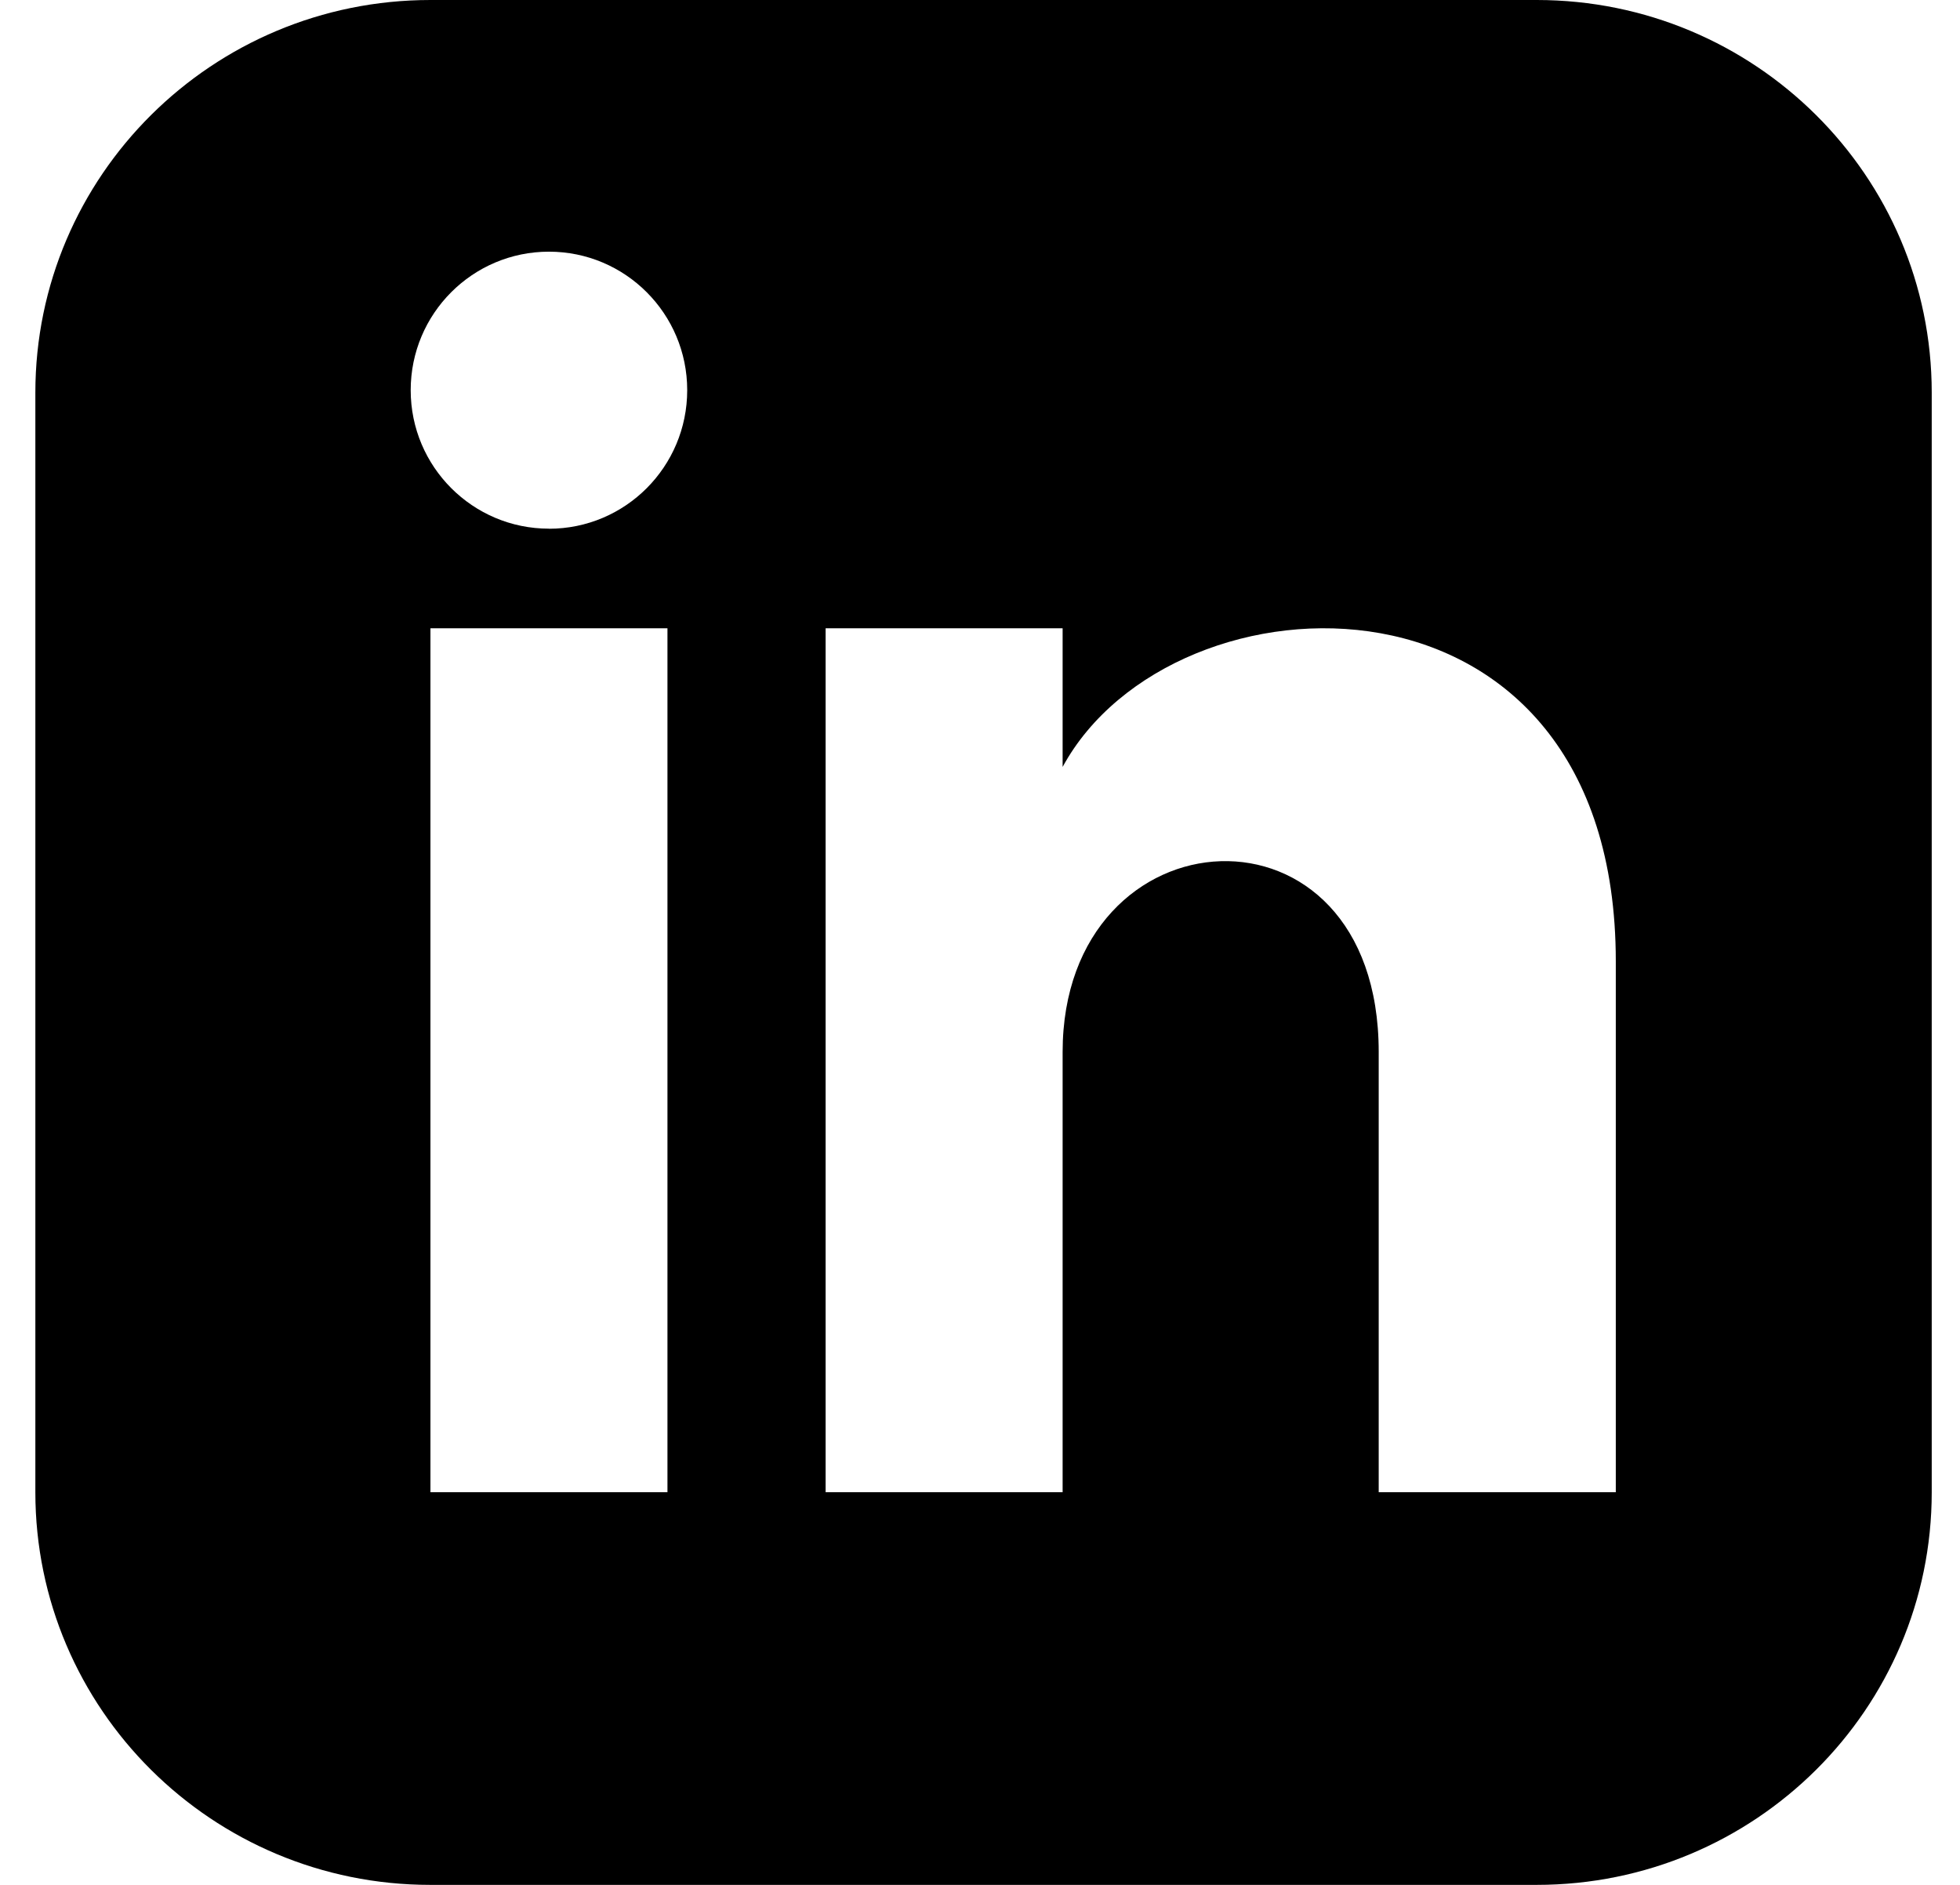 <svg xmlns="http://www.w3.org/2000/svg" width="26" height="25" viewBox="0 0 26 25">
    <g fill-rule="nonzero">
        <g>
            <path d="M19.915 0H5.241C2.347 0 0 2.332 0 5.208v14.584C0 22.668 2.347 25 5.24 25h14.675c2.895 0 5.241-2.332 5.241-5.208V5.208C25.156 2.332 22.81 0 19.916 0zM8.385 19.792H5.241V8.333h3.144v11.459zM6.813 7.012c-1.012 0-1.834-.822-1.834-1.837 0-1.015.822-1.837 1.834-1.837 1.013 0 1.834.822 1.834 1.837 0 1.015-.82 1.838-1.834 1.838zm14.15 12.78H17.82v-5.838c0-3.508-4.193-3.243-4.193 0v5.838h-3.144V8.333h3.144v1.839c1.464-2.694 7.338-2.893 7.338 2.579v7.04z" transform="translate(-1022, -724) translate(1022.469, 724)"/>
        </g>
    </g>
</svg>
